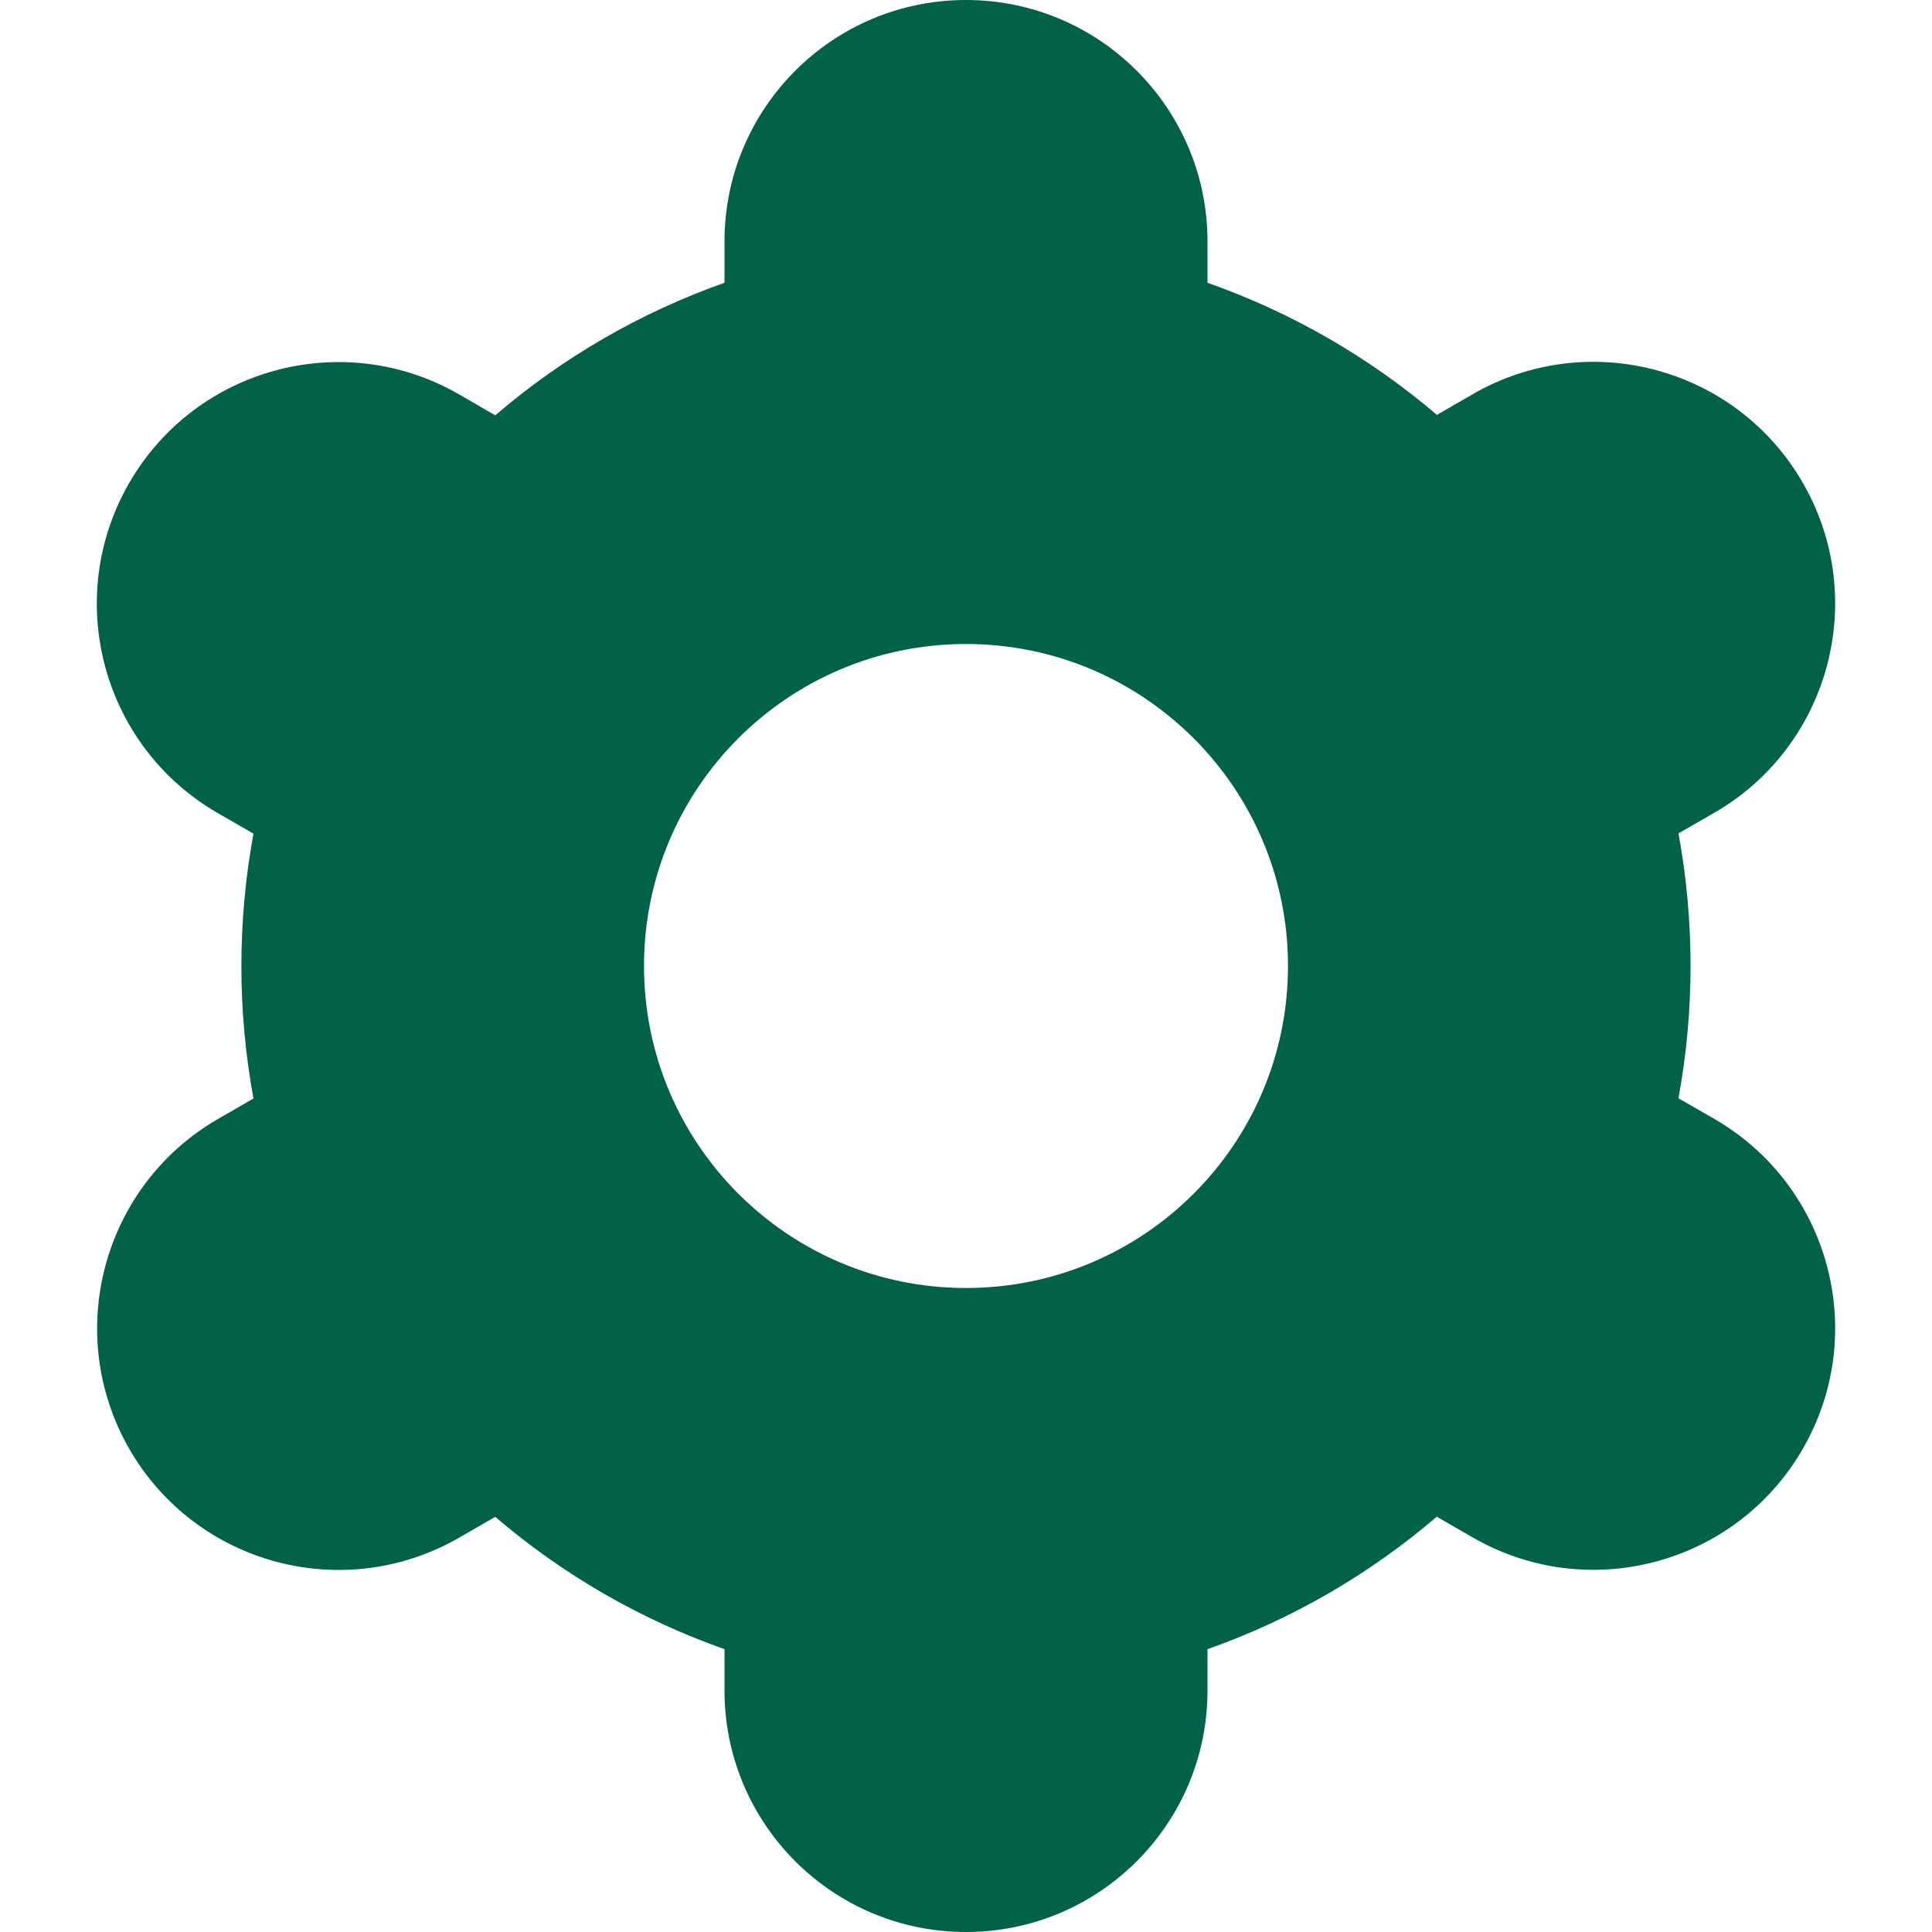 <svg width="36" height="36" viewBox="0 0 36 36" fill="none" xmlns="http://www.w3.org/2000/svg">
<path d="M2.41 27C3.651 29.153 6.402 29.893 8.556 28.652C8.557 28.652 8.559 28.651 8.56 28.65L9.228 28.264C10.488 29.343 11.936 30.178 13.5 30.73V31.5C13.5 33.985 15.514 36 18 36C20.485 36 22.5 33.985 22.5 31.5V30.73C24.064 30.178 25.512 29.341 26.772 28.262L27.442 28.648C29.596 29.891 32.35 29.152 33.592 26.998C34.835 24.845 34.096 22.091 31.942 20.848L31.276 20.465C31.576 18.833 31.576 17.161 31.276 15.529L31.942 15.146C34.096 13.903 34.835 11.149 33.592 8.995C32.35 6.842 29.596 6.103 27.442 7.345L26.775 7.731C25.513 6.654 24.064 5.82 22.5 5.269V4.5C22.5 2.015 20.485 0 18 0C15.514 0 13.5 2.015 13.5 4.5V5.269C11.936 5.822 10.487 6.659 9.228 7.739L8.557 7.35C6.403 6.107 3.65 6.846 2.407 9C1.165 11.154 1.903 13.907 4.057 15.15L4.723 15.534C4.423 17.165 4.423 18.838 4.723 20.469L4.057 20.853C1.909 22.099 1.173 24.847 2.41 27ZM18 12C21.313 12 24 14.686 24 18C24 21.314 21.313 24 18 24C14.686 24 12 21.314 12 18C12 14.686 14.686 12 18 12Z" fill="#026247"/>
</svg>
